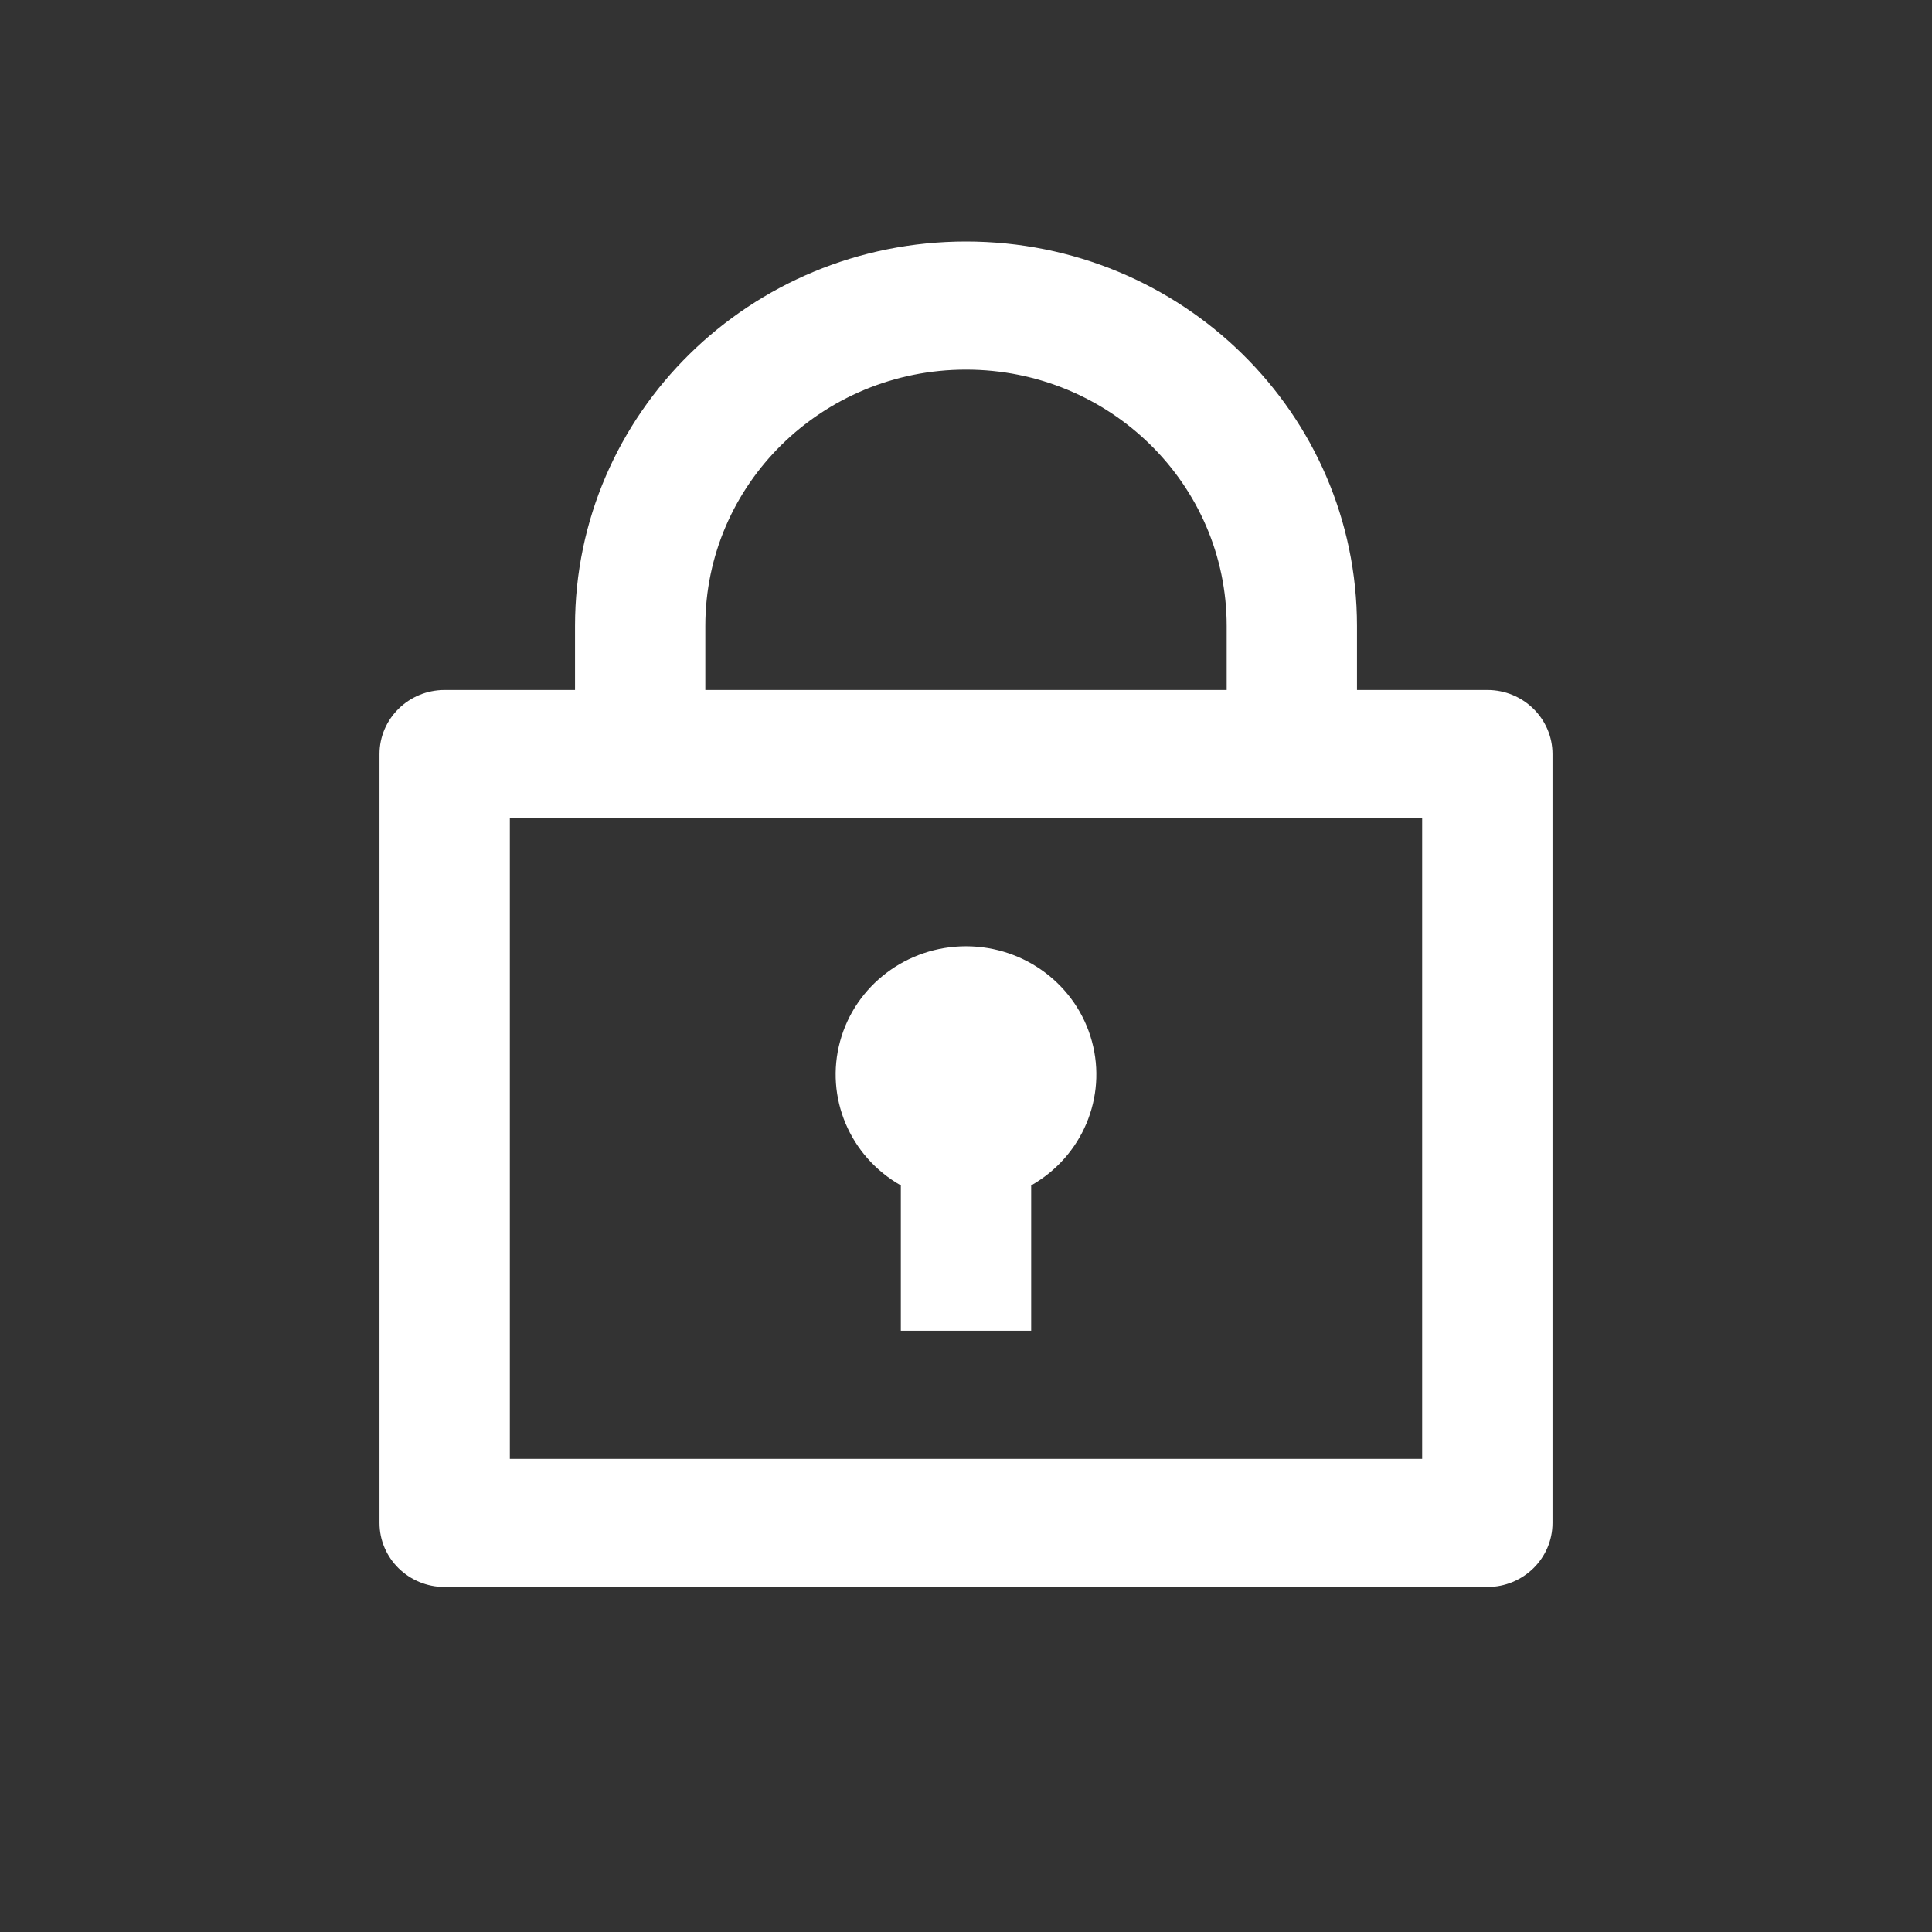 <?xml version="1.0" encoding="UTF-8"?>
<svg width="56px" height="56px" viewBox="0 0 56 56" version="1.1" xmlns="http://www.w3.org/2000/svg" xmlns:xlink="http://www.w3.org/1999/xlink">
    <rect x="0" y="0" width="56" height="56" fill="#333333" stroke="none"/>
    <title>Artboard Copy 3</title>
    <g id="Artboard-Copy-3" stroke="none" stroke-width="1" fill="none" fill-rule="evenodd">
        <g id="Group-Copy" transform="translate(6, 5)">
            <polygon id="Path" points="0 0 45 0 45 45 0 45"></polygon>
            <path d="M10.667,15 L10.667,13.143 C10.667,6.989 15.741,2 22,2 C28.259,2 33.333,6.989 33.333,13.143 L33.333,15 L37.111,15 C38.154,15 39,15.831 39,16.857 L39,39.143 C39,40.169 38.154,41 37.111,41 L6.889,41 C5.846,41 5,40.169 5,39.143 L5,16.857 C5,15.831 5.846,15 6.889,15 L10.667,15 Z M35.222,18.714 L8.778,18.714 L8.778,37.286 L35.222,37.286 L35.222,18.714 Z M20.111,29.359 C18.63,28.519 17.908,26.805 18.351,25.181 C18.793,23.558 20.29,22.428 22,22.428 C23.71,22.428 25.207,23.558 25.649,25.181 C26.092,26.805 25.37,28.519 23.889,29.359 L23.889,33.571 L20.111,33.571 L20.111,29.359 L20.111,29.359 Z M14.444,15 L29.556,15 L29.556,13.143 C29.556,9.04 26.173,5.714 22,5.714 C17.827,5.714 14.444,9.04 14.444,13.143 L14.444,15 L14.444,15 Z" id="Shape" fill="#FFFFFF" fill-rule="nonzero"></path>
        </g>
    </g>
</svg>
